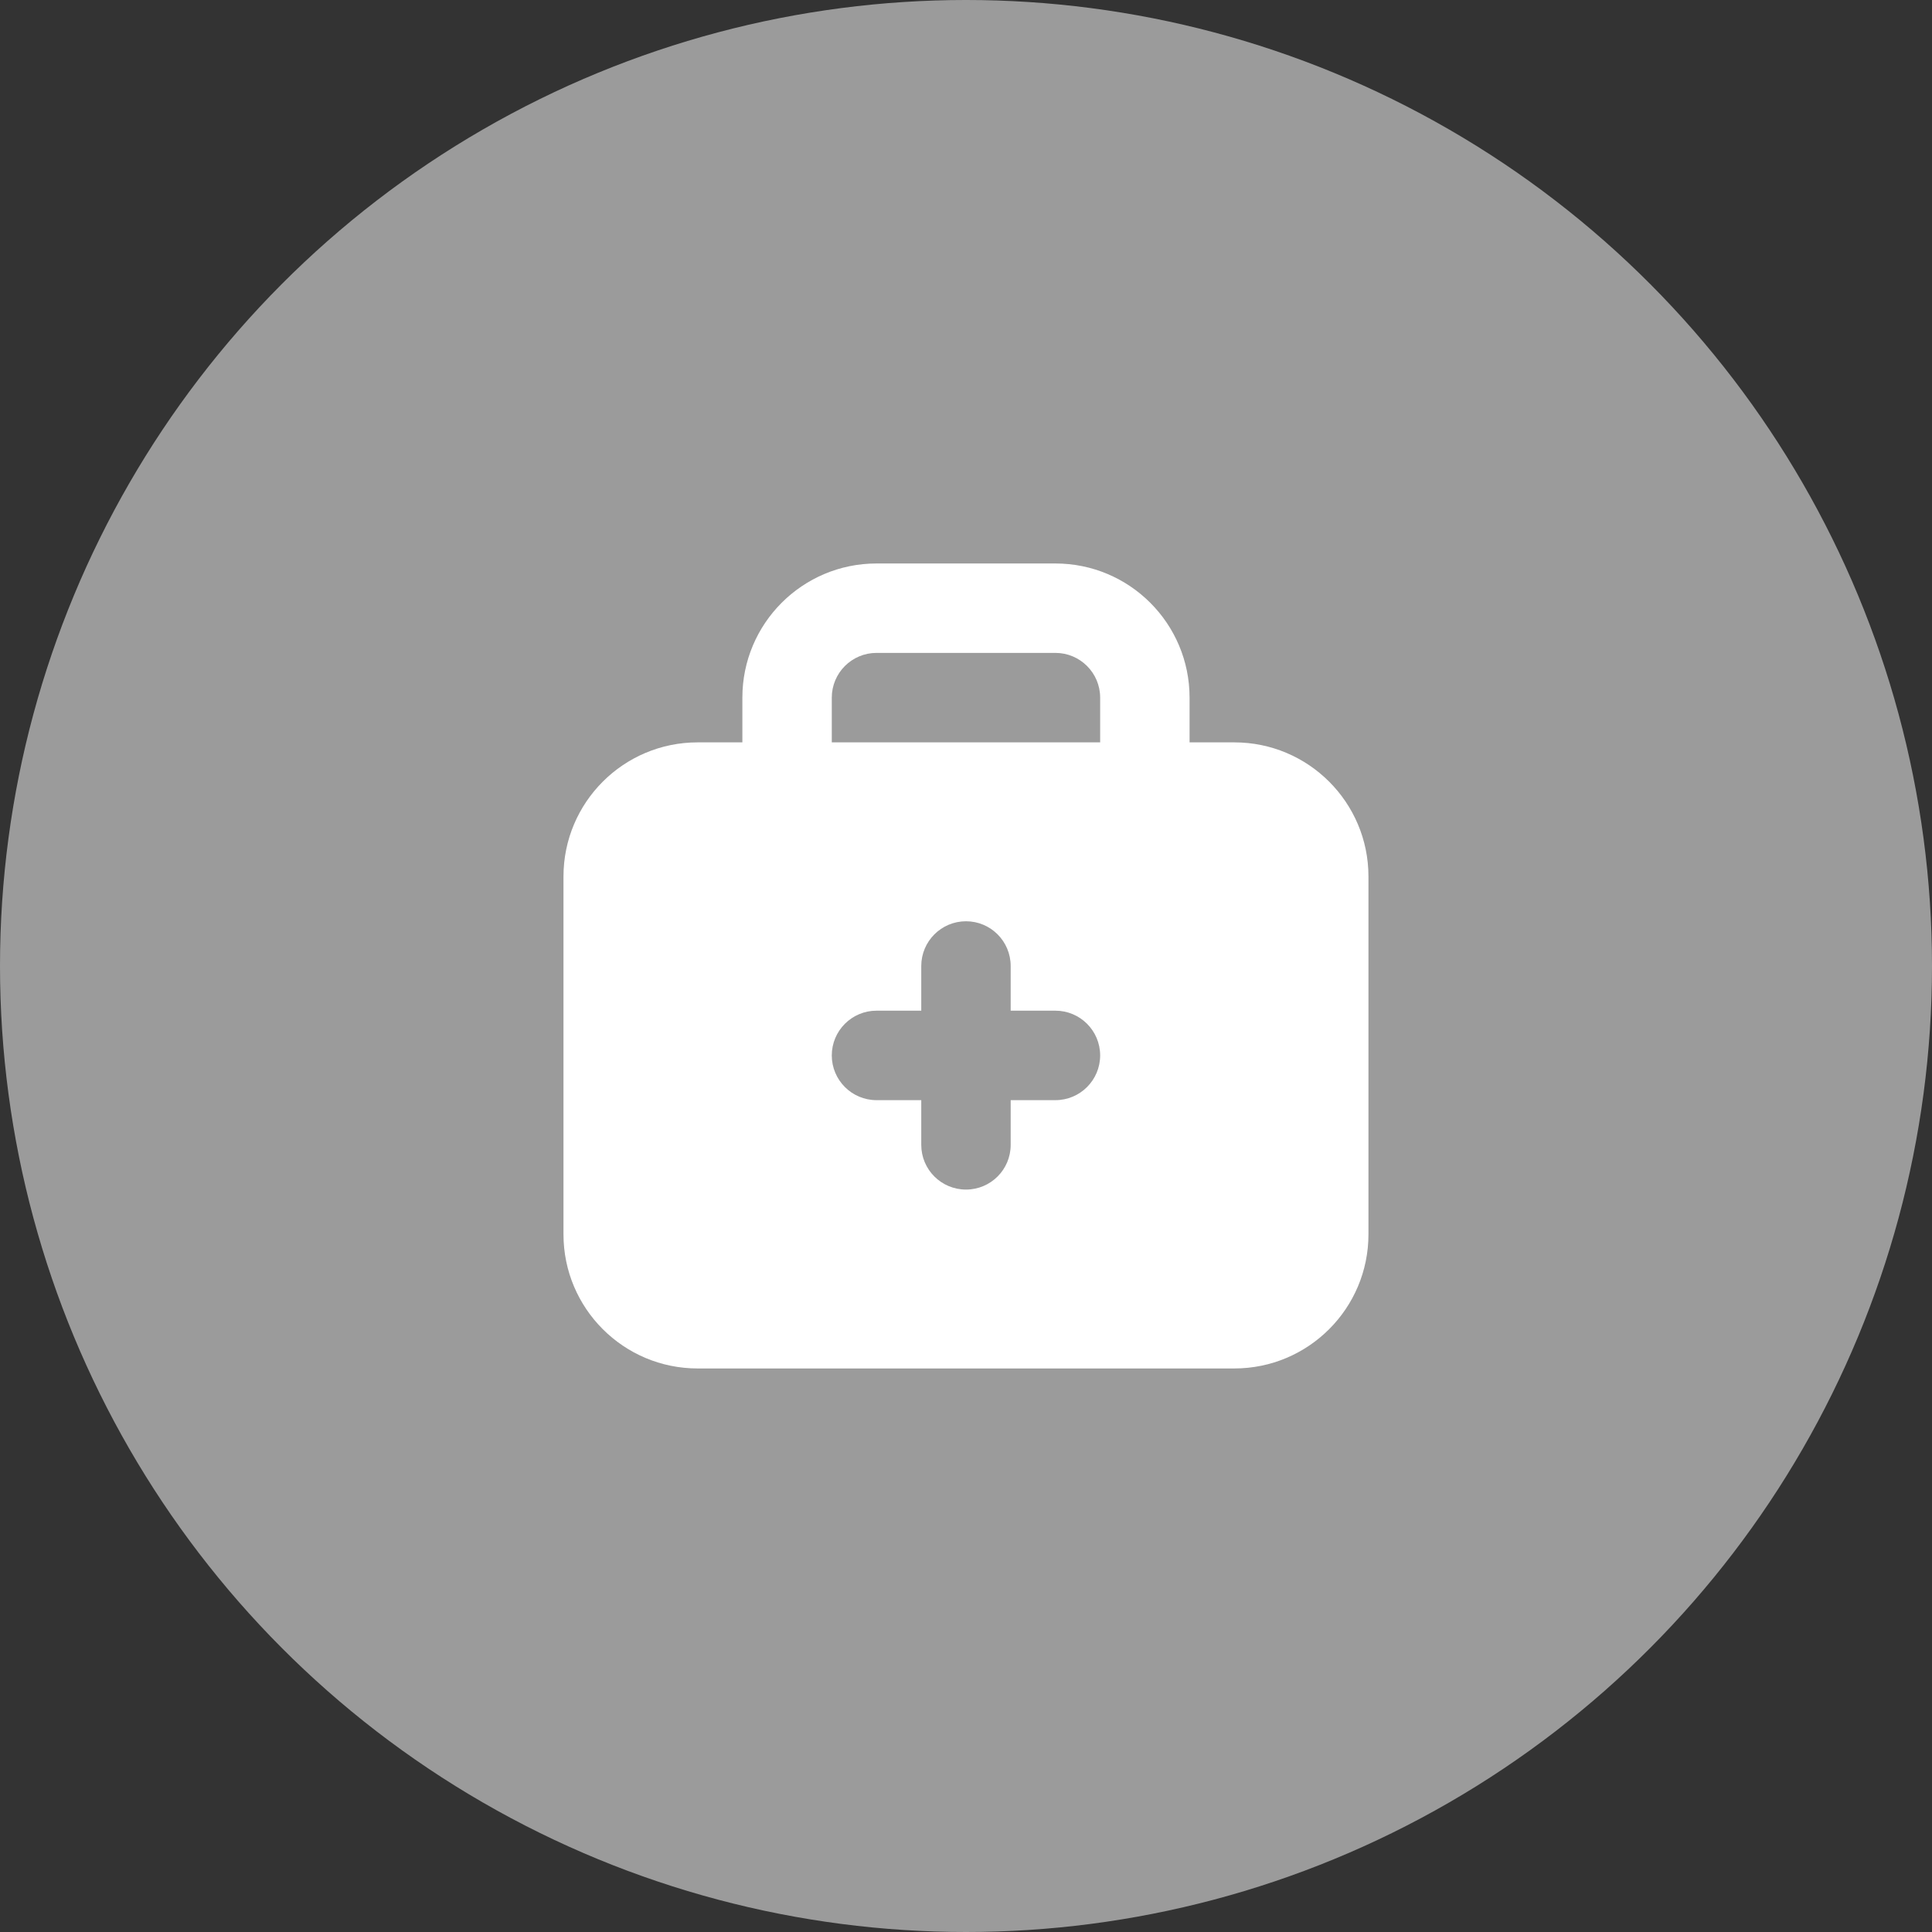 <?xml version="1.0" encoding="UTF-8"?>
<svg width="32px" height="32px" viewBox="0 0 32 32" version="1.1" xmlns="http://www.w3.org/2000/svg" xmlns:xlink="http://www.w3.org/1999/xlink">
    <rect x="0" y="0" width="32" height="32" fill="#333333" stroke="none"/>
    <title>icon/medical-condition copy 4@2x</title>
    <g id="Scan-View" stroke="none" stroke-width="1" fill="none" fill-rule="evenodd">
        <g id="Info-Page---Filter" transform="translate(-192, -224)">
            <g id="icon/medical-condition-copy-4" transform="translate(192, 224)">
                <circle id="Oval" fill="#9B9B9B" cx="16" cy="16" r="16"></circle>
                <g id="Icons/Universal-Icon-Set/Medicine/Solid/Heart-Rate" transform="translate(8, 8)">
                    <rect id="Rectangle" x="0" y="0" width="16" height="16"></rect>
                    <g id="Medical-Case" transform="translate(1.333, 1.333)" fill="#FFFFFF">
                        <path d="M8.889,2.222 C8.889,1.813 8.557,1.481 8.148,1.481 L8.148,1.481 L5.185,1.481 C4.776,1.481 4.444,1.813 4.444,2.222 L4.444,2.222 L4.444,2.963 L2.963,2.963 L2.963,2.222 C2.963,0.995 3.958,0 5.185,0 L5.185,0 L8.148,0 C9.375,0 10.37,0.995 10.37,2.222 L10.37,2.222 L10.37,2.963 L11.111,2.963 C12.338,2.963 13.333,3.958 13.333,5.185 L13.333,11.111 C13.333,12.338 12.338,13.333 11.111,13.333 L2.222,13.333 C0.995,13.333 0,12.338 0,11.111 L0,5.185 C0,3.958 0.995,2.963 2.222,2.963 L8.889,2.963 Z M6.667,5.926 C6.258,5.926 5.926,6.258 5.926,6.667 L5.926,6.667 L5.926,7.407 L5.185,7.407 C4.776,7.407 4.444,7.739 4.444,8.148 C4.444,8.557 4.776,8.889 5.185,8.889 L5.185,8.889 L5.926,8.889 L5.926,9.63 C5.926,10.039 6.258,10.37 6.667,10.37 C7.076,10.37 7.407,10.039 7.407,9.63 L7.407,9.63 L7.407,8.889 L8.148,8.889 C8.557,8.889 8.889,8.557 8.889,8.148 C8.889,7.739 8.557,7.407 8.148,7.407 L8.148,7.407 L7.407,7.407 L7.407,6.667 C7.407,6.258 7.076,5.926 6.667,5.926 Z" id="Combined-Shape"></path>
                    </g>
                </g>
            </g>
        </g>
    </g>
</svg>